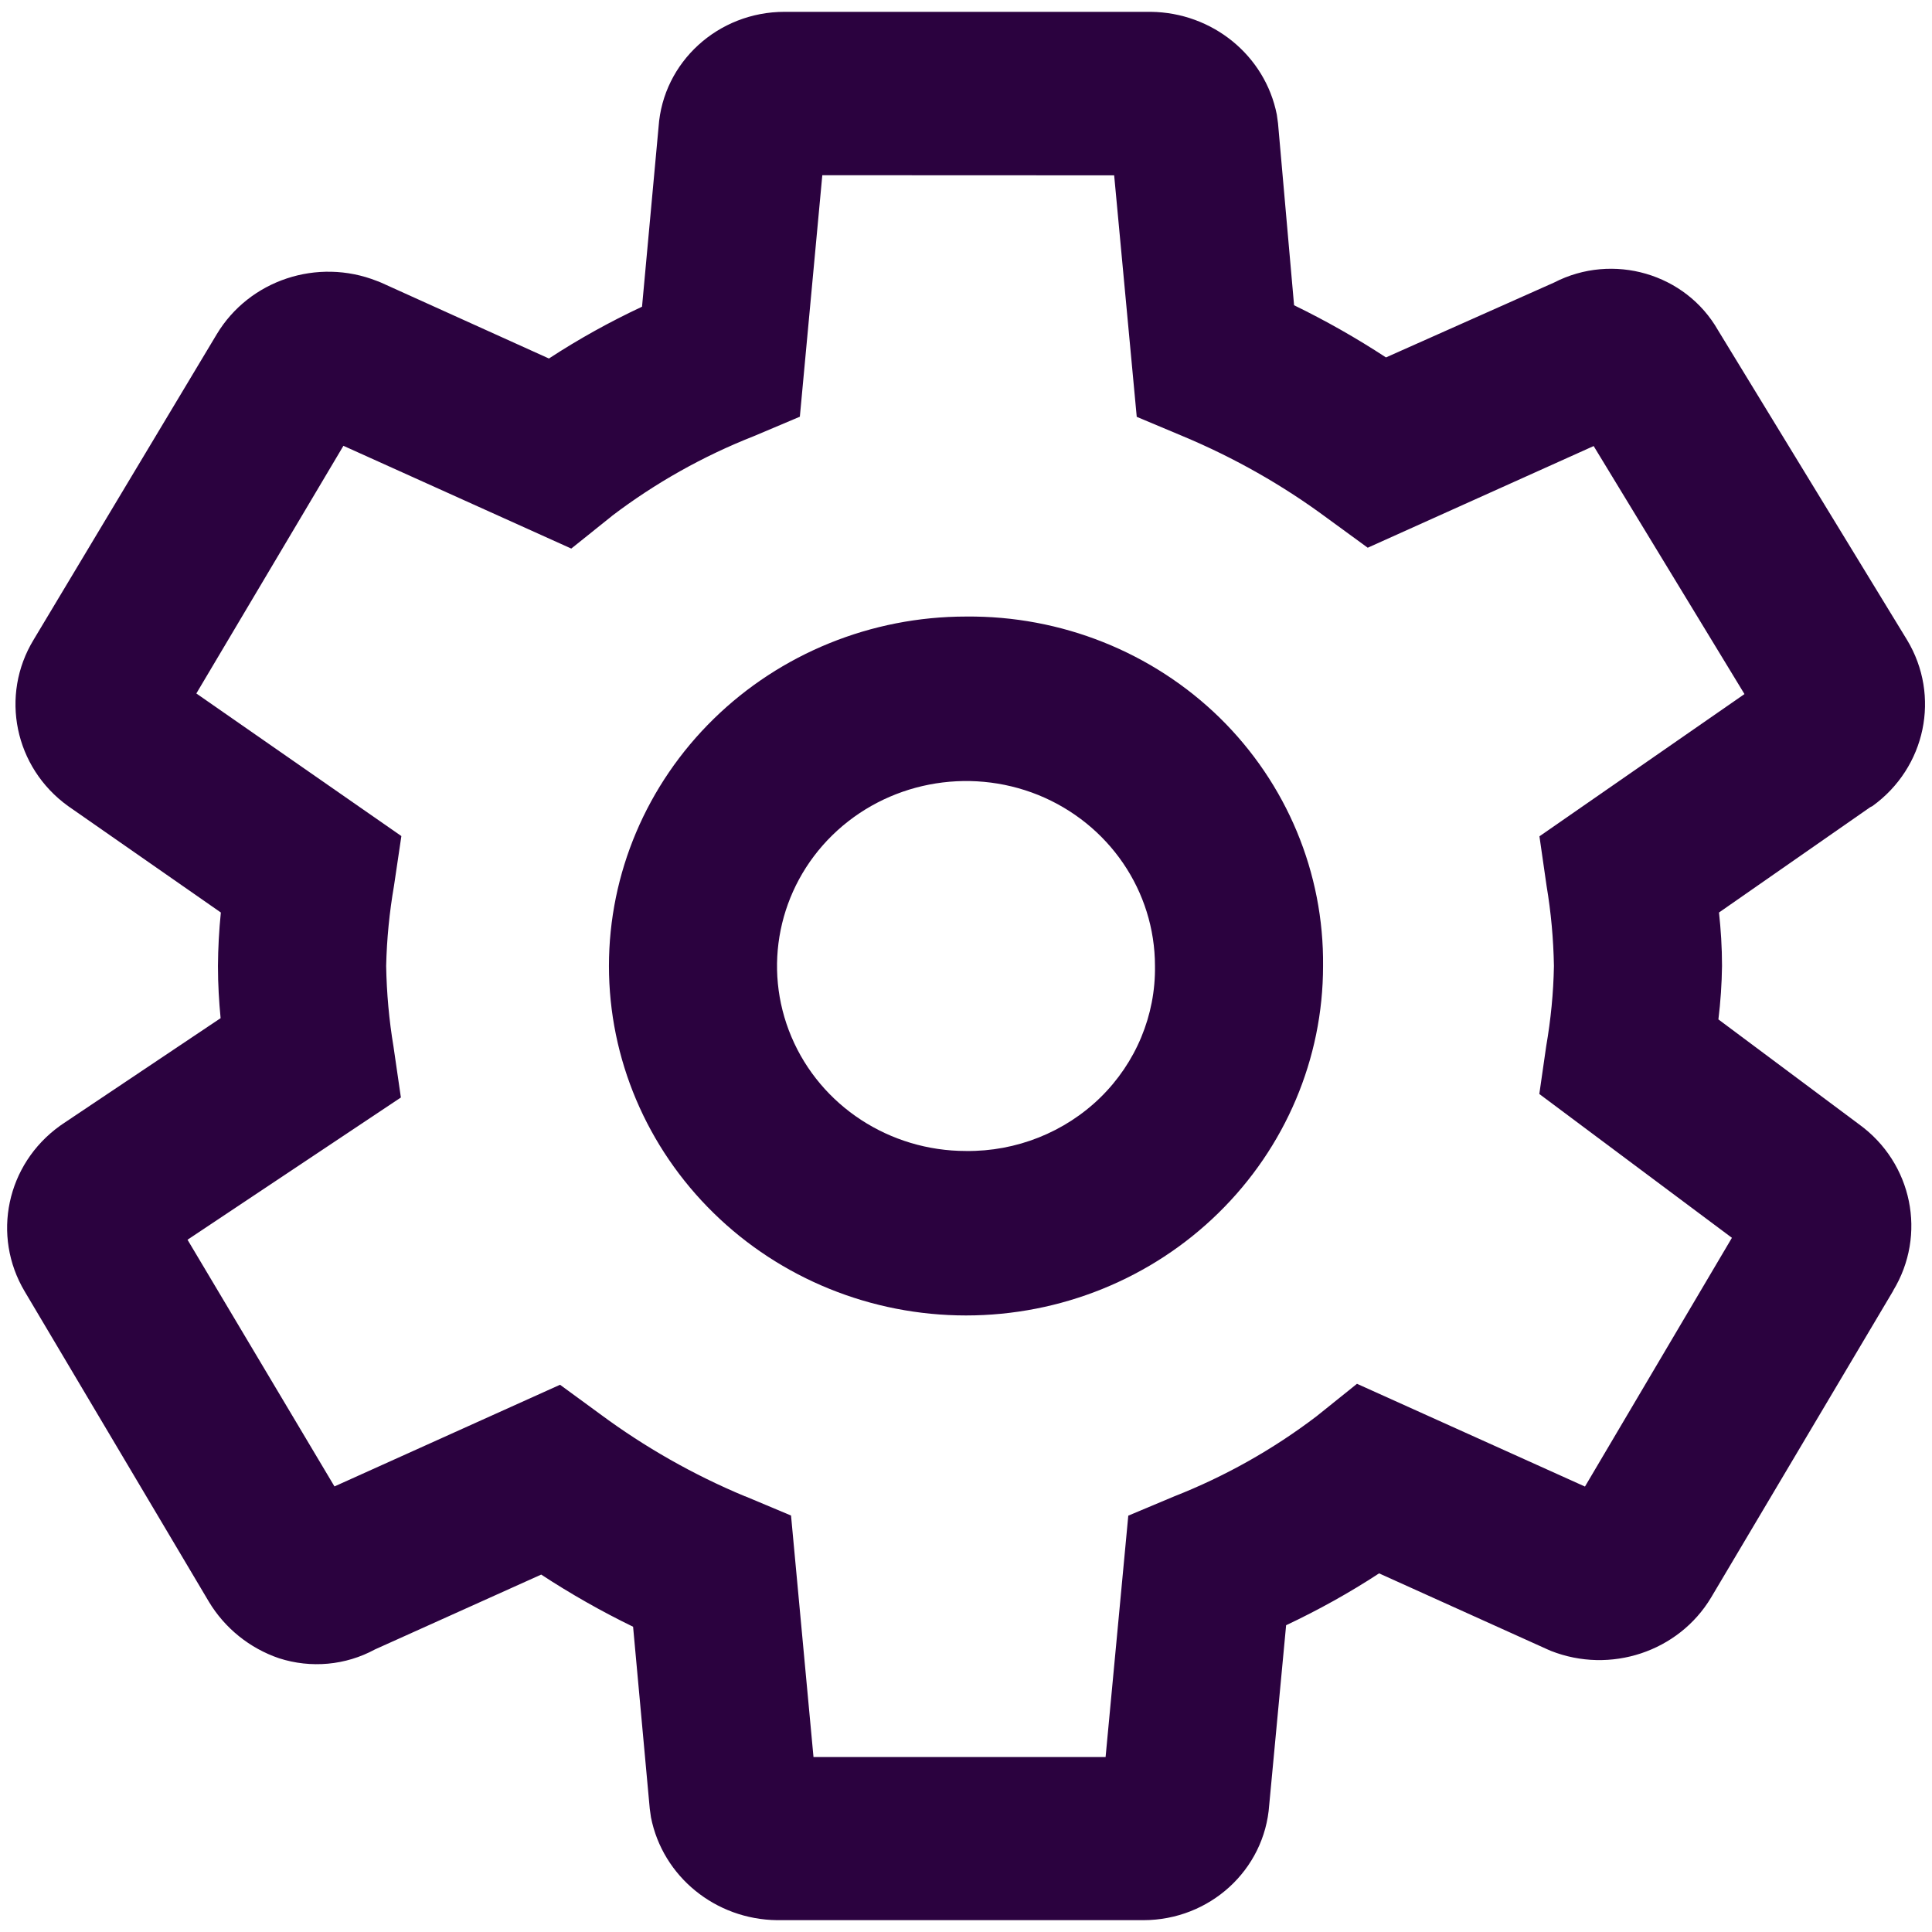 <svg xmlns="http://www.w3.org/2000/svg" width="16" height="16" viewBox="0 0 16 16">
  <g fill="#2B023F" fill-rule="evenodd">
    <path d="M15.506,6.676 C15.949,6.357 16.073,5.762 15.793,5.299 L14.228,2.735 C13.96,2.265 13.357,2.089 12.87,2.34 L11.478,2.96 C11.234,2.8 10.98,2.656 10.717,2.528 L10.584,1.021 L10.574,0.949 C10.477,0.459 10.041,0.104 9.531,0.098 L6.497,0.098 C5.948,0.098 5.491,0.513 5.454,1.051 L5.317,2.54 C5.05,2.665 4.792,2.808 4.546,2.969 L3.155,2.34 L3.122,2.327 C2.629,2.132 2.065,2.319 1.795,2.768 L0.279,5.297 C-0.003,5.76 0.121,6.356 0.563,6.675 L1.829,7.557 C1.814,7.705 1.806,7.852 1.805,8 C1.805,8.153 1.814,8.298 1.827,8.432 L0.522,9.306 L0.496,9.324 C0.054,9.642 -0.071,10.233 0.205,10.696 L1.73,13.265 C1.861,13.483 2.067,13.65 2.311,13.733 C2.575,13.818 2.862,13.792 3.105,13.66 L4.482,13.04 L4.482,13.04 C4.726,13.2 4.98,13.344 5.243,13.472 L5.381,14.979 L5.391,15.05 C5.488,15.541 5.925,15.896 6.435,15.902 L9.468,15.902 C10.018,15.902 10.473,15.487 10.511,14.949 L10.651,13.46 L10.65,13.46 C10.917,13.334 11.175,13.191 11.421,13.03 L12.812,13.658 L12.844,13.672 C13.336,13.866 13.901,13.679 14.17,13.231 L15.679,10.689 L15.678,10.689 C15.959,10.227 15.838,9.632 15.397,9.312 L14.232,8.443 L14.231,8.443 C14.249,8.296 14.259,8.148 14.261,8 C14.261,7.843 14.251,7.695 14.236,7.557 L15.488,6.685 L15.506,6.676 Z M12.749,6.926 L12.808,7.336 C12.845,7.556 12.865,7.777 12.869,8 C12.865,8.223 12.843,8.444 12.805,8.664 L12.748,9.06 L14.343,10.251 L13.126,12.311 L11.238,11.46 L10.903,11.729 L10.903,11.729 C10.543,12.003 10.147,12.226 9.725,12.392 L9.344,12.552 L9.156,14.551 L6.737,14.551 L6.551,12.551 L6.17,12.391 L6.17,12.392 C5.743,12.214 5.34,11.985 4.97,11.711 L4.638,11.468 L2.77,12.31 L1.553,10.267 L3.32,9.089 L3.259,8.669 C3.222,8.448 3.202,8.224 3.198,8 C3.203,7.777 3.225,7.555 3.263,7.335 L3.324,6.924 L1.626,5.743 L2.844,3.692 L4.731,4.543 L5.067,4.274 L5.066,4.274 C5.425,4.001 5.821,3.778 6.243,3.612 L6.624,3.451 L6.81,1.451 L9.227,1.452 L9.414,3.452 L9.795,3.612 L9.795,3.612 C10.221,3.79 10.625,4.019 10.994,4.293 L11.327,4.536 L13.198,3.694 L14.447,5.748 L12.749,6.926 Z"/>
    <path d="M8,5.106 C7.216,5.106 6.464,5.412 5.91,5.954 C5.355,6.497 5.043,7.233 5.043,8 C5.043,8.767 5.355,9.503 5.91,10.046 C6.464,10.589 7.216,10.894 8,10.894 C8.784,10.894 9.536,10.589 10.09,10.046 C10.645,9.503 10.957,8.767 10.957,8 C10.965,7.23 10.657,6.489 10.101,5.944 C9.544,5.4 8.787,5.098 8,5.106 L8,5.106 Z M8,9.532 C7.367,9.532 6.796,9.159 6.554,8.586 C6.312,8.014 6.446,7.355 6.893,6.917 C7.341,6.479 8.014,6.348 8.599,6.584 C9.184,6.822 9.565,7.38 9.565,8 C9.571,8.408 9.407,8.801 9.113,9.089 C8.818,9.377 8.416,9.537 8,9.532 Z"/>
  </g>
</svg>
